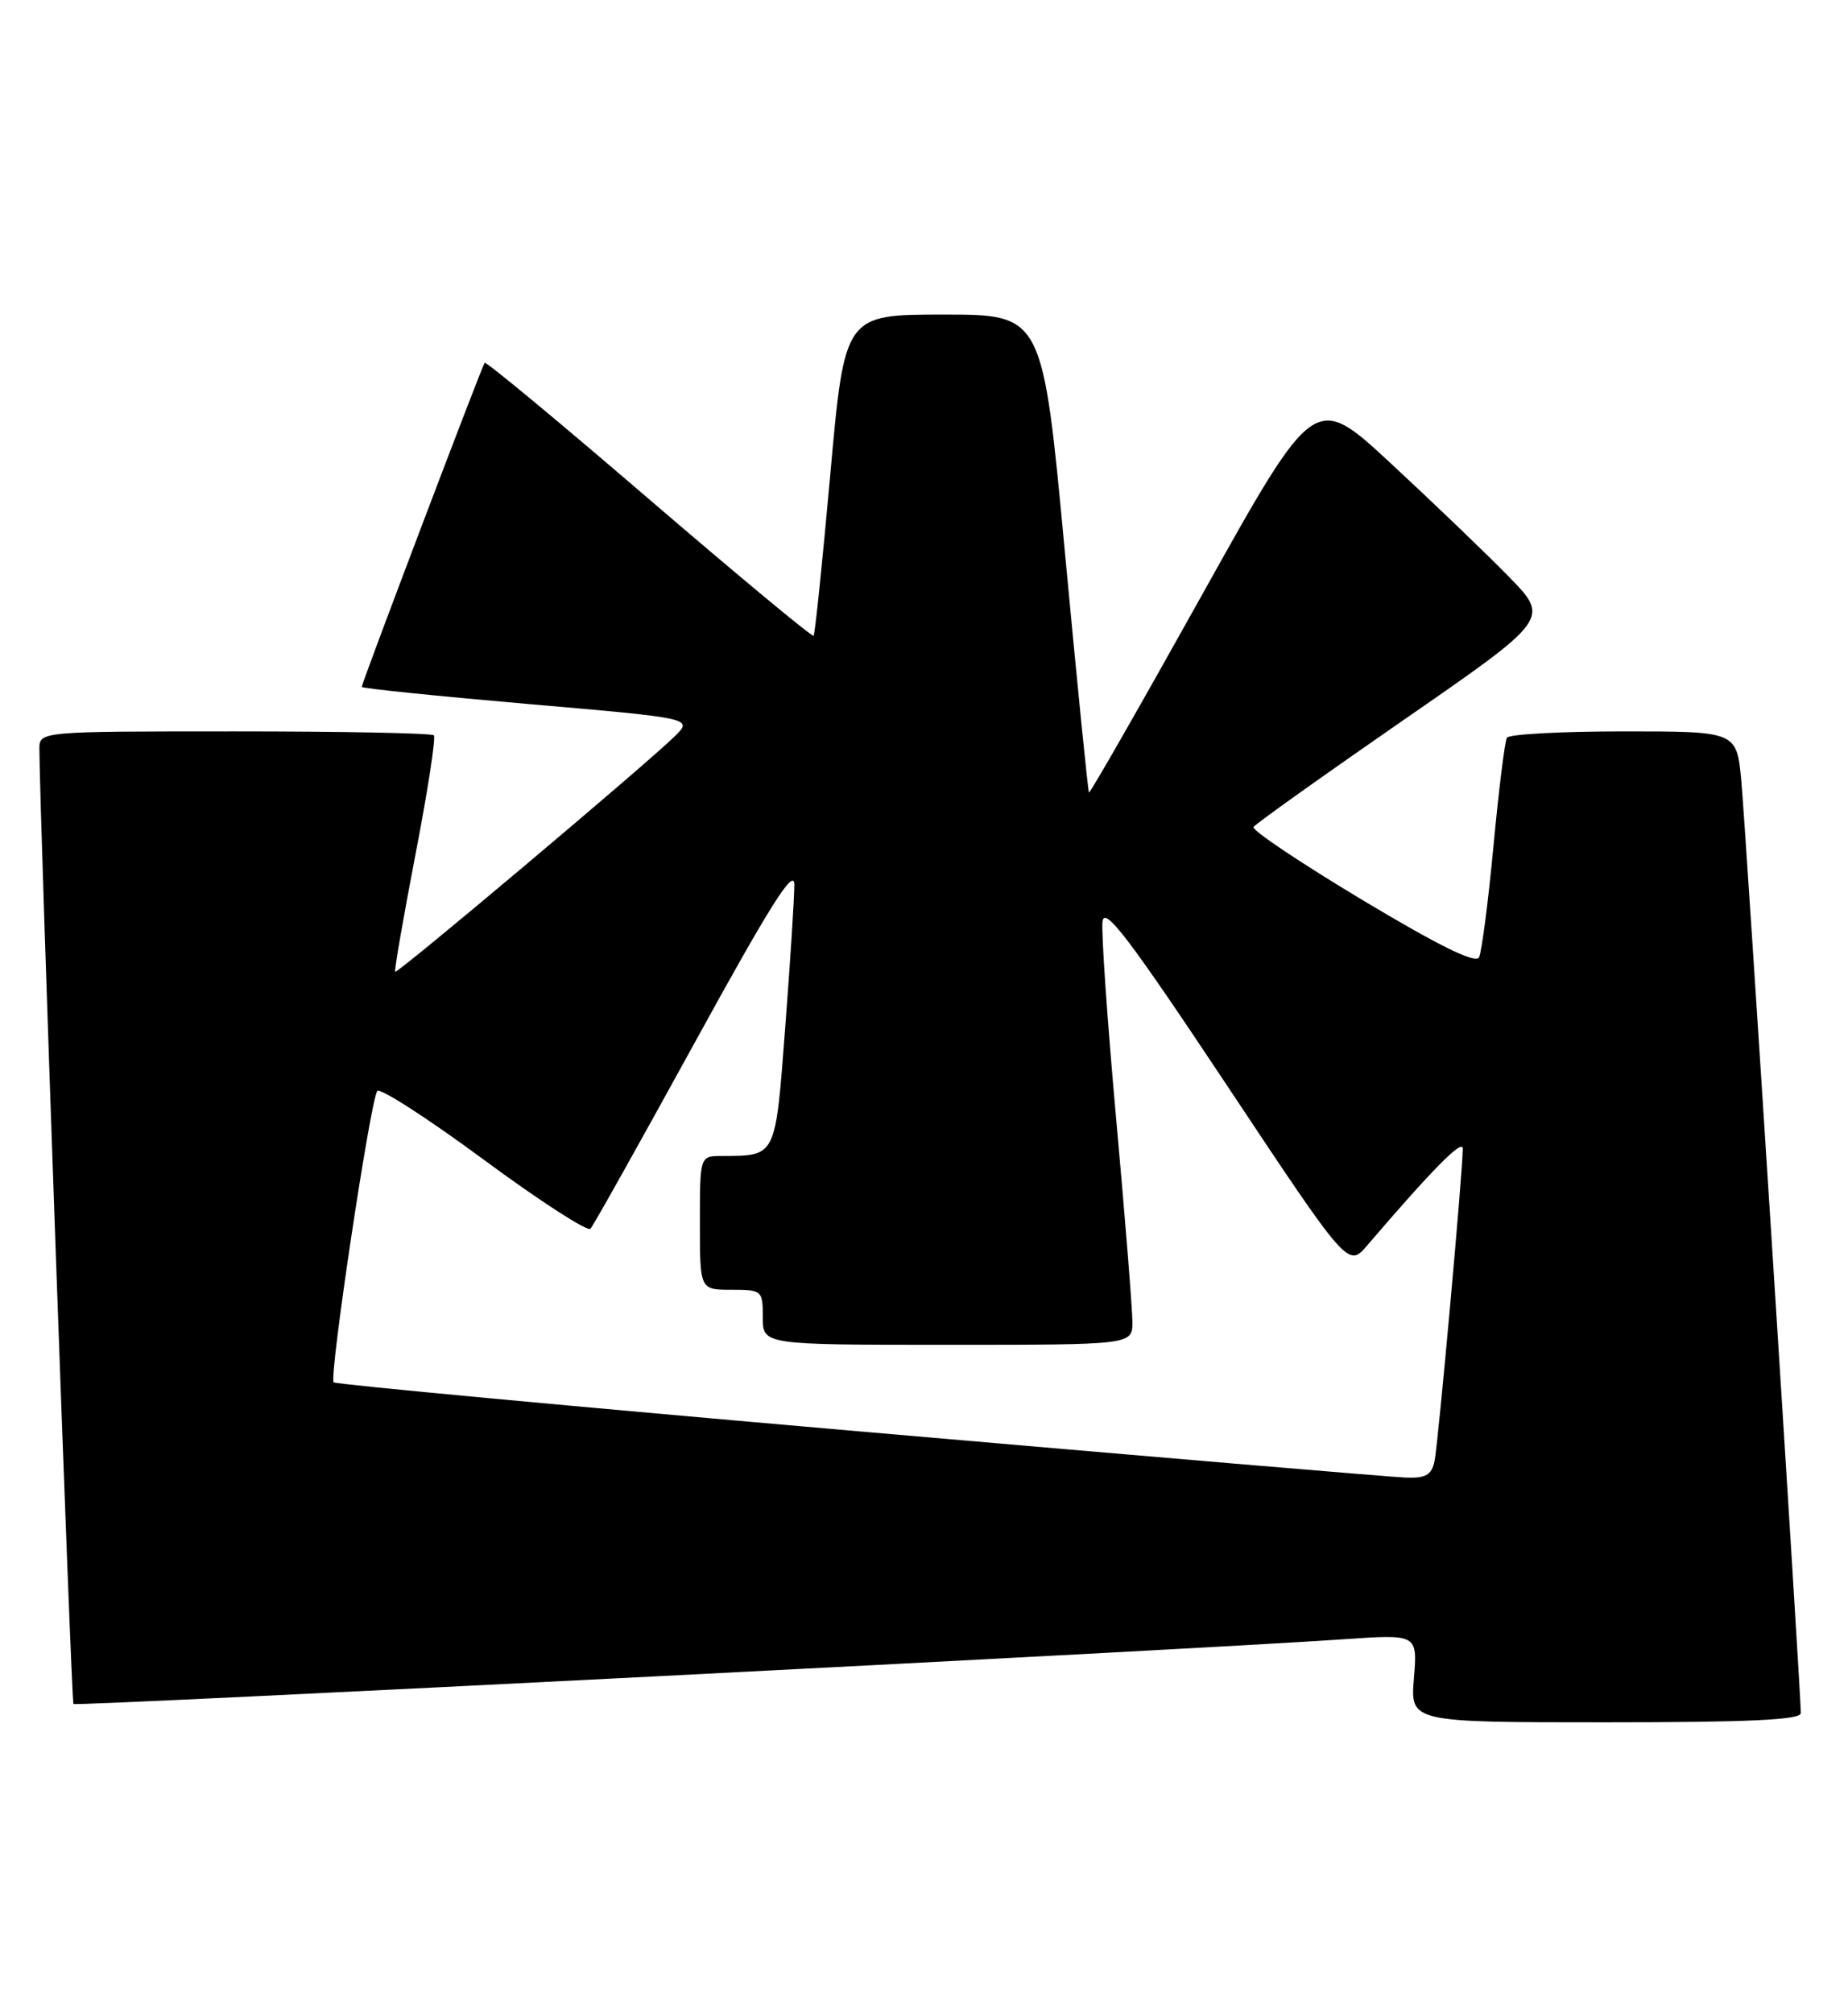 <?xml version="1.0" encoding="UTF-8" standalone="no"?>
<!DOCTYPE svg PUBLIC "-//W3C//DTD SVG 1.1//EN" "http://www.w3.org/Graphics/SVG/1.1/DTD/svg11.dtd" >
<svg xmlns="http://www.w3.org/2000/svg" xmlns:xlink="http://www.w3.org/1999/xlink" version="1.1" viewBox="0 0 235 256">
 <g >
 <path fill="currentColor"
d=" M 229.00 217.83 C 229.00 215.10 221.97 104.94 221.43 99.25 C 220.84 93.00 220.84 93.00 206.48 93.00 C 198.58 93.00 191.90 93.36 191.63 93.80 C 191.36 94.23 190.59 100.42 189.92 107.55 C 189.25 114.67 188.42 121.05 188.08 121.73 C 187.64 122.57 182.99 120.28 173.20 114.41 C 165.37 109.71 159.16 105.55 159.40 105.16 C 159.64 104.77 168.23 98.65 178.47 91.56 C 197.11 78.67 197.11 78.67 191.80 73.26 C 188.89 70.28 182.15 63.82 176.84 58.90 C 167.19 49.95 167.19 49.95 152.94 75.49 C 145.11 89.54 138.60 100.92 138.48 100.77 C 138.35 100.62 136.98 86.89 135.42 70.25 C 132.59 40.00 132.59 40.00 120.00 40.00 C 107.41 40.00 107.41 40.00 105.59 60.25 C 104.59 71.39 103.64 80.65 103.46 80.84 C 103.29 81.03 93.87 73.21 82.53 63.47 C 71.19 53.72 61.79 45.92 61.63 46.13 C 61.27 46.59 46.00 86.86 46.00 87.34 C 46.00 87.53 55.48 88.50 67.06 89.51 C 88.13 91.33 88.13 91.33 85.81 93.62 C 82.34 97.05 50.54 123.84 50.25 123.57 C 50.12 123.44 51.28 116.74 52.83 108.67 C 54.39 100.60 55.44 93.77 55.17 93.50 C 54.89 93.22 43.49 93.00 29.83 93.00 C 5.00 93.00 5.00 93.00 5.01 95.25 C 5.04 103.73 9.06 216.39 9.34 216.67 C 9.67 217.00 151.34 209.78 170.88 208.44 C 180.26 207.79 180.26 207.79 179.80 213.40 C 179.34 219.00 179.34 219.00 204.17 219.00 C 222.44 219.00 229.00 218.69 229.00 217.83 Z  M 109.20 182.00 C 72.74 178.83 42.70 176.03 42.43 175.77 C 41.81 175.15 47.12 139.74 47.98 138.73 C 48.35 138.30 54.44 142.24 61.53 147.47 C 68.62 152.70 74.72 156.65 75.09 156.24 C 75.46 155.83 81.44 145.15 88.38 132.51 C 97.97 115.04 101.00 110.23 101.01 112.51 C 101.01 114.15 100.49 122.33 99.85 130.67 C 98.58 147.31 98.76 146.95 91.75 146.99 C 89.00 147.00 89.00 147.00 89.00 155.50 C 89.00 164.00 89.00 164.00 93.00 164.00 C 96.90 164.00 97.00 164.08 97.00 167.50 C 97.00 171.00 97.00 171.00 120.50 171.00 C 144.00 171.00 144.00 171.00 144.00 168.09 C 144.00 166.48 143.08 154.93 141.95 142.42 C 140.82 129.91 140.03 118.55 140.20 117.17 C 140.44 115.17 143.59 119.31 155.97 137.93 C 171.43 161.20 171.43 161.20 173.87 158.35 C 182.13 148.70 186.00 144.78 186.01 146.05 C 186.03 148.77 182.89 183.49 182.43 185.75 C 182.05 187.56 181.33 187.98 178.73 187.88 C 176.95 187.82 145.67 185.17 109.20 182.00 Z "/>
</g>
</svg>